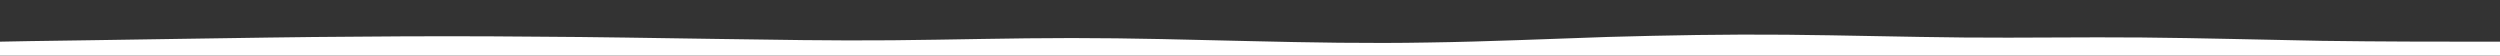 <svg id="visual" viewBox="0 0 900 20" width="900" height="20" xmlns="http://www.w3.org/2000/svg" xmlns:xlink="http://www.w3.org/1999/xlink" version="1.1"><rect x="0" y="0" width="900" height="20" fill="#333333" stroke="none"/><path d="M0 15L10.7 14.8C21.3 14.7 42.7 14.3 64.2 14C85.7 13.7 107.3 13.3 128.8 13.2C150.3 13 171.7 13 193 13.2C214.3 13.3 235.7 13.7 257 14C278.3 14.3 299.7 14.7 321.2 14.5C342.7 14.3 364.3 13.7 385.8 13.7C407.3 13.7 428.7 14.3 450 14.8C471.3 15.3 492.7 15.7 514.2 15.3C535.7 15 557.3 14 578.8 13.3C600.3 12.7 621.7 12.3 643 12.5C664.3 12.7 685.7 13.3 707 13.5C728.3 13.7 749.7 13.3 771.2 13.5C792.7 13.7 814.3 14.3 835.8 14.7C857.3 15 878.7 15 889.3 15L900 15L900 21L889.3 21C878.7 21 857.3 21 835.8 21C814.3 21 792.7 21 771.2 21C749.7 21 728.3 21 707 21C685.7 21 664.3 21 643 21C621.7 21 600.3 21 578.8 21C557.3 21 535.7 21 514.2 21C492.7 21 471.3 21 450 21C428.7 21 407.3 21 385.8 21C364.3 21 342.7 21 321.2 21C299.7 21 278.3 21 257 21C235.7 21 214.3 21 193 21C171.7 21 150.3 21 128.8 21C107.3 21 85.7 21 64.2 21C42.7 21 21.3 21 10.7 21L0 21Z" fill="#fff" stroke-linecap="round" stroke-linejoin="miter"></path></svg>